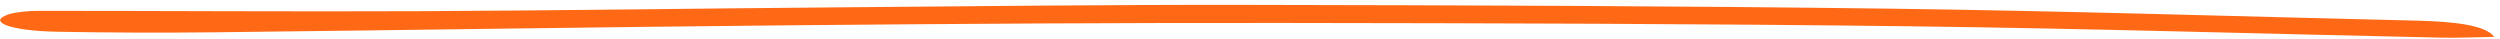 <svg width="380" height="6" viewBox="0 0 380 6" fill="none" xmlns="http://www.w3.org/2000/svg">
<path d="M379.175 5.603C376.427 5.649 373.81 5.781 371.179 5.725C344.299 5.148 317.423 4.331 290.571 3.999C258.689 3.603 226.835 3.527 195.013 3.489C170.24 3.46 145.498 3.609 120.82 3.837C91.292 4.111 61.861 4.582 32.349 4.912C24.536 5.001 16.61 4.964 8.752 4.827C1.523 4.701 -2.158 3.284 1.404 2.15C2.253 1.877 4.194 1.65 5.7 1.648C24.979 1.646 44.305 1.781 63.535 1.7C84.239 1.612 104.848 1.301 125.52 1.134C146.788 0.963 168.024 0.705 189.354 0.742C221.954 0.798 254.602 0.896 287.261 1.317C313.897 1.661 340.575 2.504 367.222 3.133C373.243 3.274 377.8 3.845 379.125 5.598L379.175 5.603Z" fill="#FF6915"/>
</svg>

